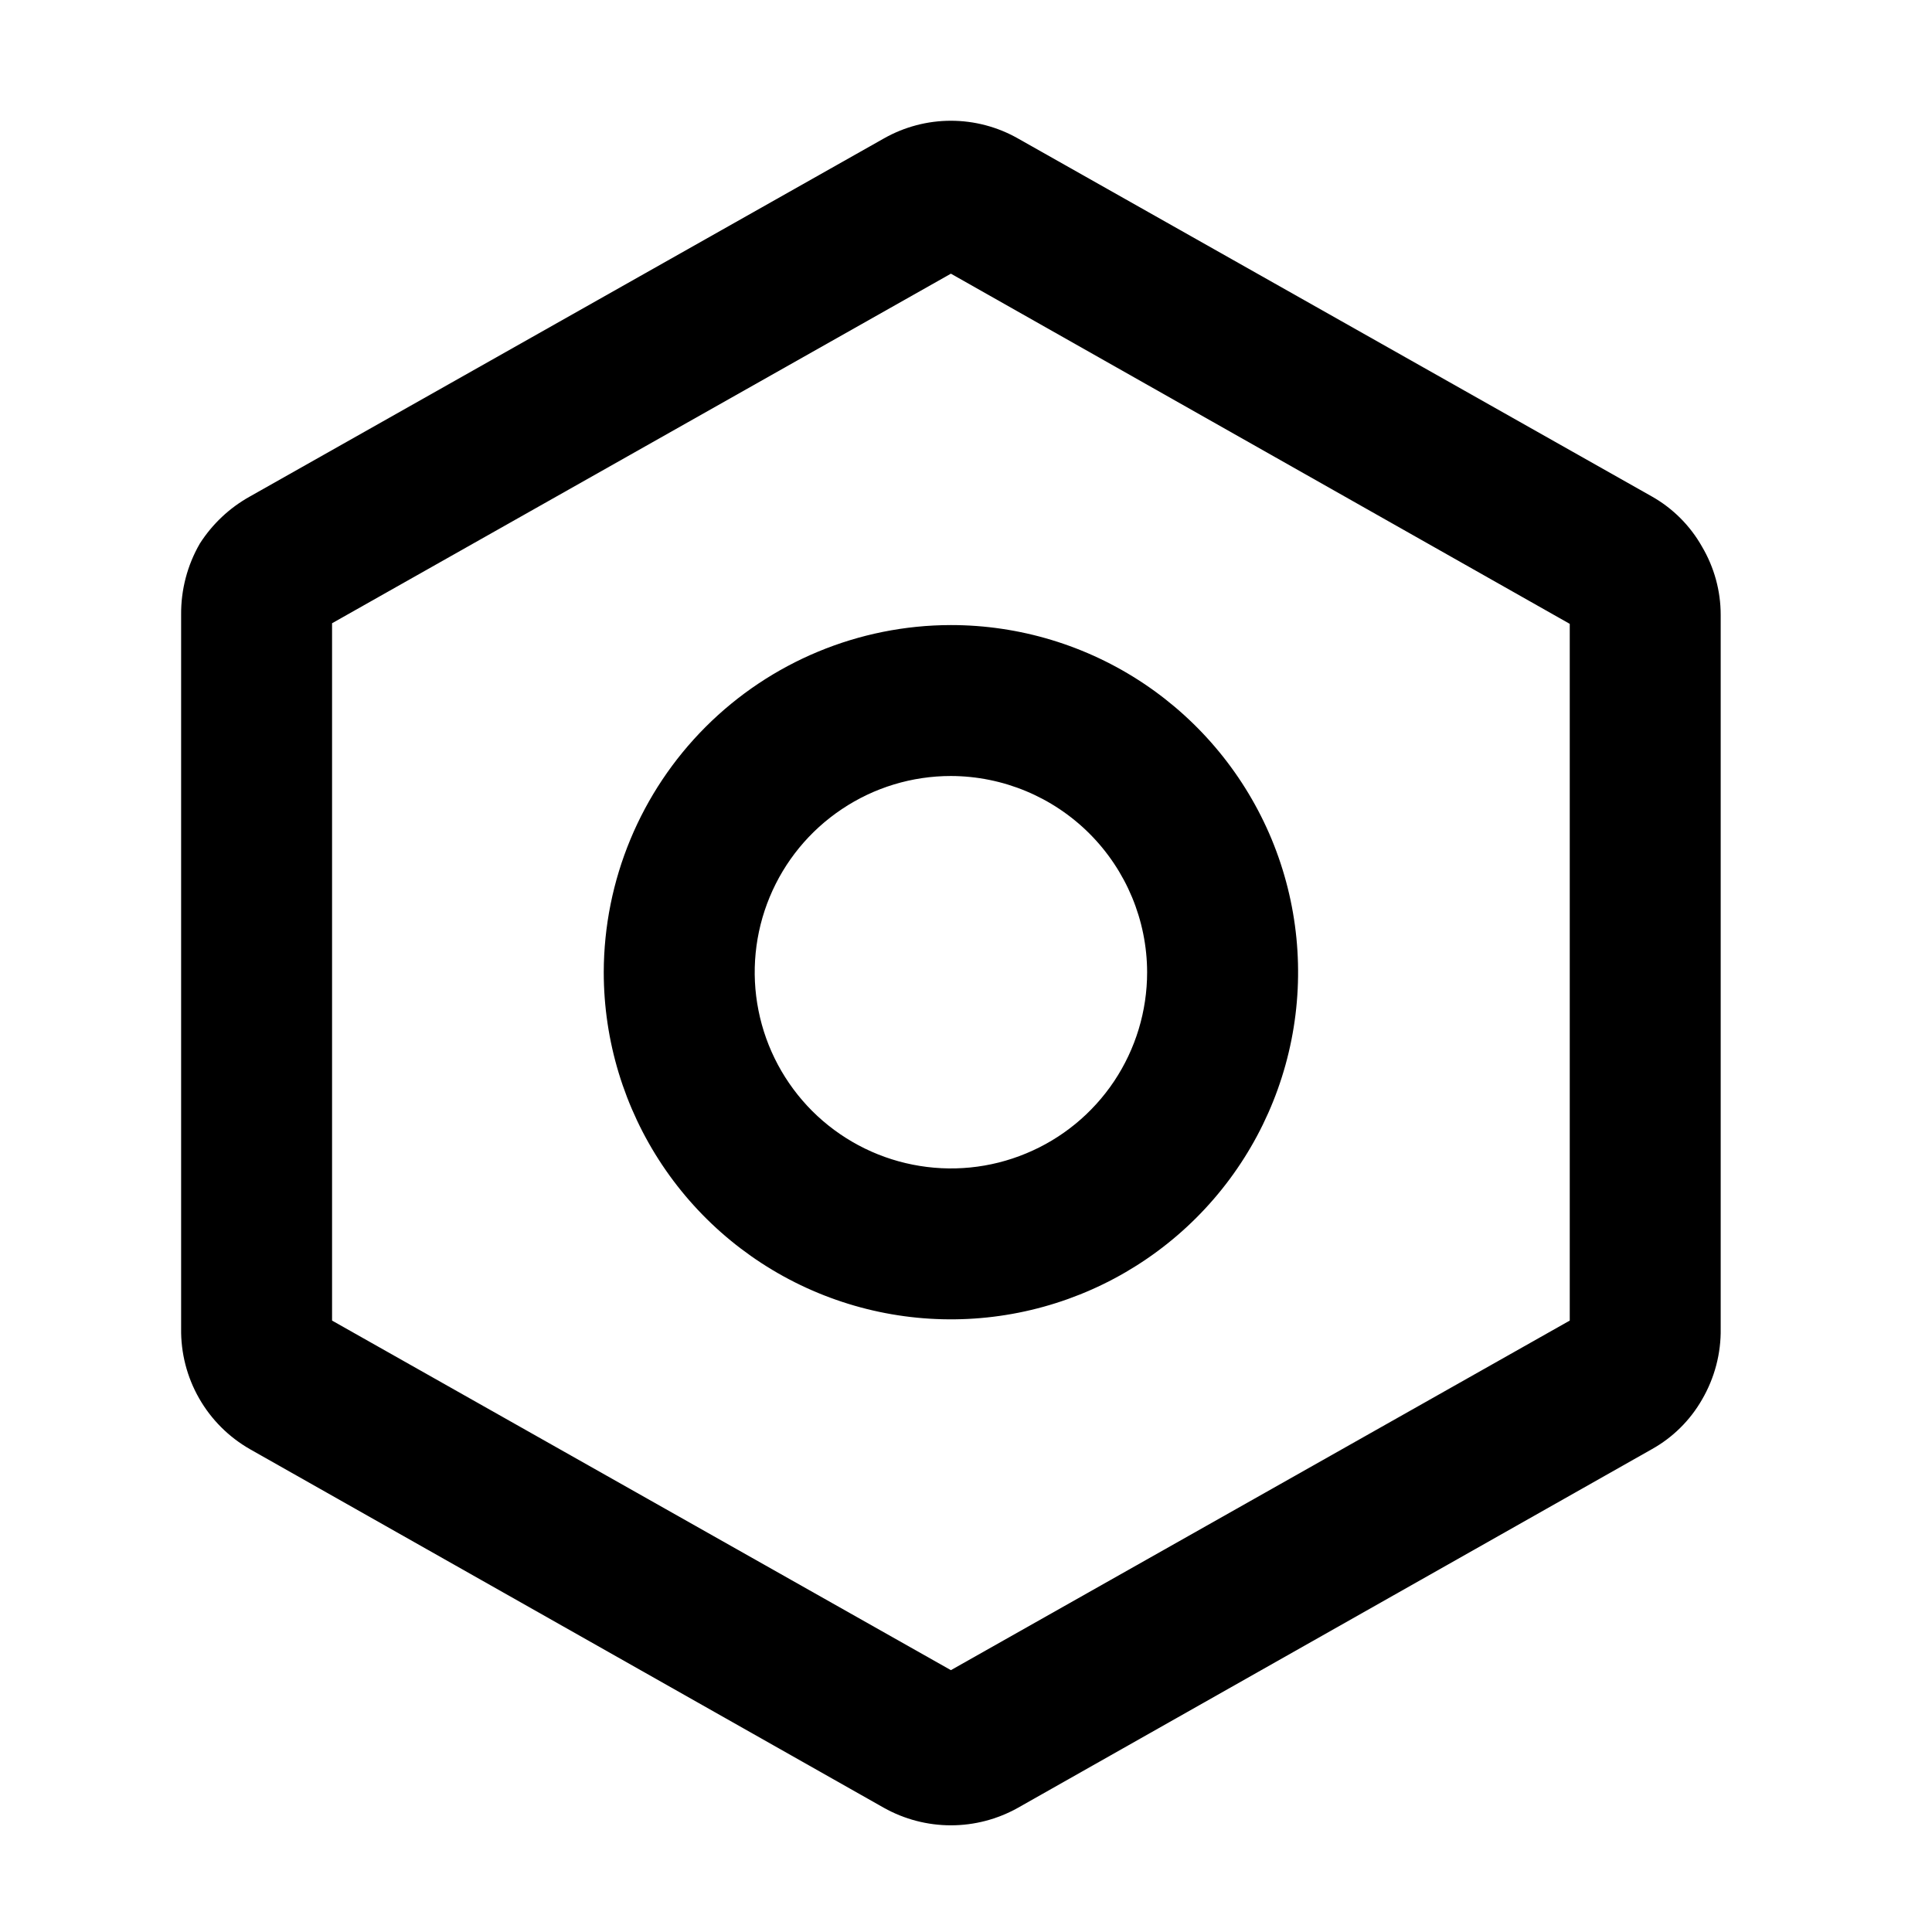 <svg width="32" height="32" viewBox="0 0 32 32" fill="none" xmlns="http://www.w3.org/2000/svg">
<path d="M28.19 9.053C27.994 8.706 27.707 8.419 27.36 8.223L16.86 2.293C16.522 2.101 16.139 2 15.75 2C15.361 2 14.979 2.101 14.64 2.293L4.14 8.223C3.803 8.41 3.518 8.678 3.31 9.003C3.103 9.361 2.996 9.769 3 10.183V22.003C2.994 22.408 3.096 22.807 3.297 23.159C3.497 23.511 3.789 23.802 4.14 24.003L14.64 29.943C14.979 30.133 15.362 30.233 15.75 30.233C16.139 30.233 16.521 30.133 16.86 29.943L27.36 24.003C27.706 23.81 27.993 23.526 28.19 23.183C28.399 22.825 28.507 22.417 28.5 22.003V10.183C28.5 9.785 28.392 9.395 28.19 9.053ZM26 21.873L15.75 27.663L5.5 21.873V10.323L15.75 4.533L26 10.333V21.873ZM10 16.103C10 17.24 10.338 18.352 10.969 19.297C11.601 20.243 12.499 20.98 13.55 21.415C14.601 21.85 15.757 21.964 16.872 21.742C17.988 21.52 19.012 20.973 19.816 20.169C20.62 19.365 21.168 18.34 21.39 17.225C21.612 16.109 21.498 14.953 21.063 13.902C20.627 12.852 19.89 11.954 18.945 11.322C17.999 10.69 16.887 10.353 15.75 10.353C14.226 10.355 12.765 10.962 11.687 12.04C10.61 13.118 10.003 14.579 10 16.103ZM19 16.103C19 16.746 18.81 17.374 18.453 17.909C18.096 18.443 17.588 18.86 16.994 19.105C16.4 19.352 15.747 19.416 15.116 19.29C14.486 19.165 13.907 18.855 13.452 18.401C12.998 17.946 12.688 17.367 12.563 16.737C12.437 16.107 12.502 15.453 12.748 14.859C12.994 14.265 13.41 13.758 13.945 13.401C14.479 13.043 15.107 12.853 15.75 12.853C16.611 12.855 17.437 13.199 18.046 13.808C18.654 14.417 18.998 15.242 19 16.103Z" fill="black"/>
</svg>
